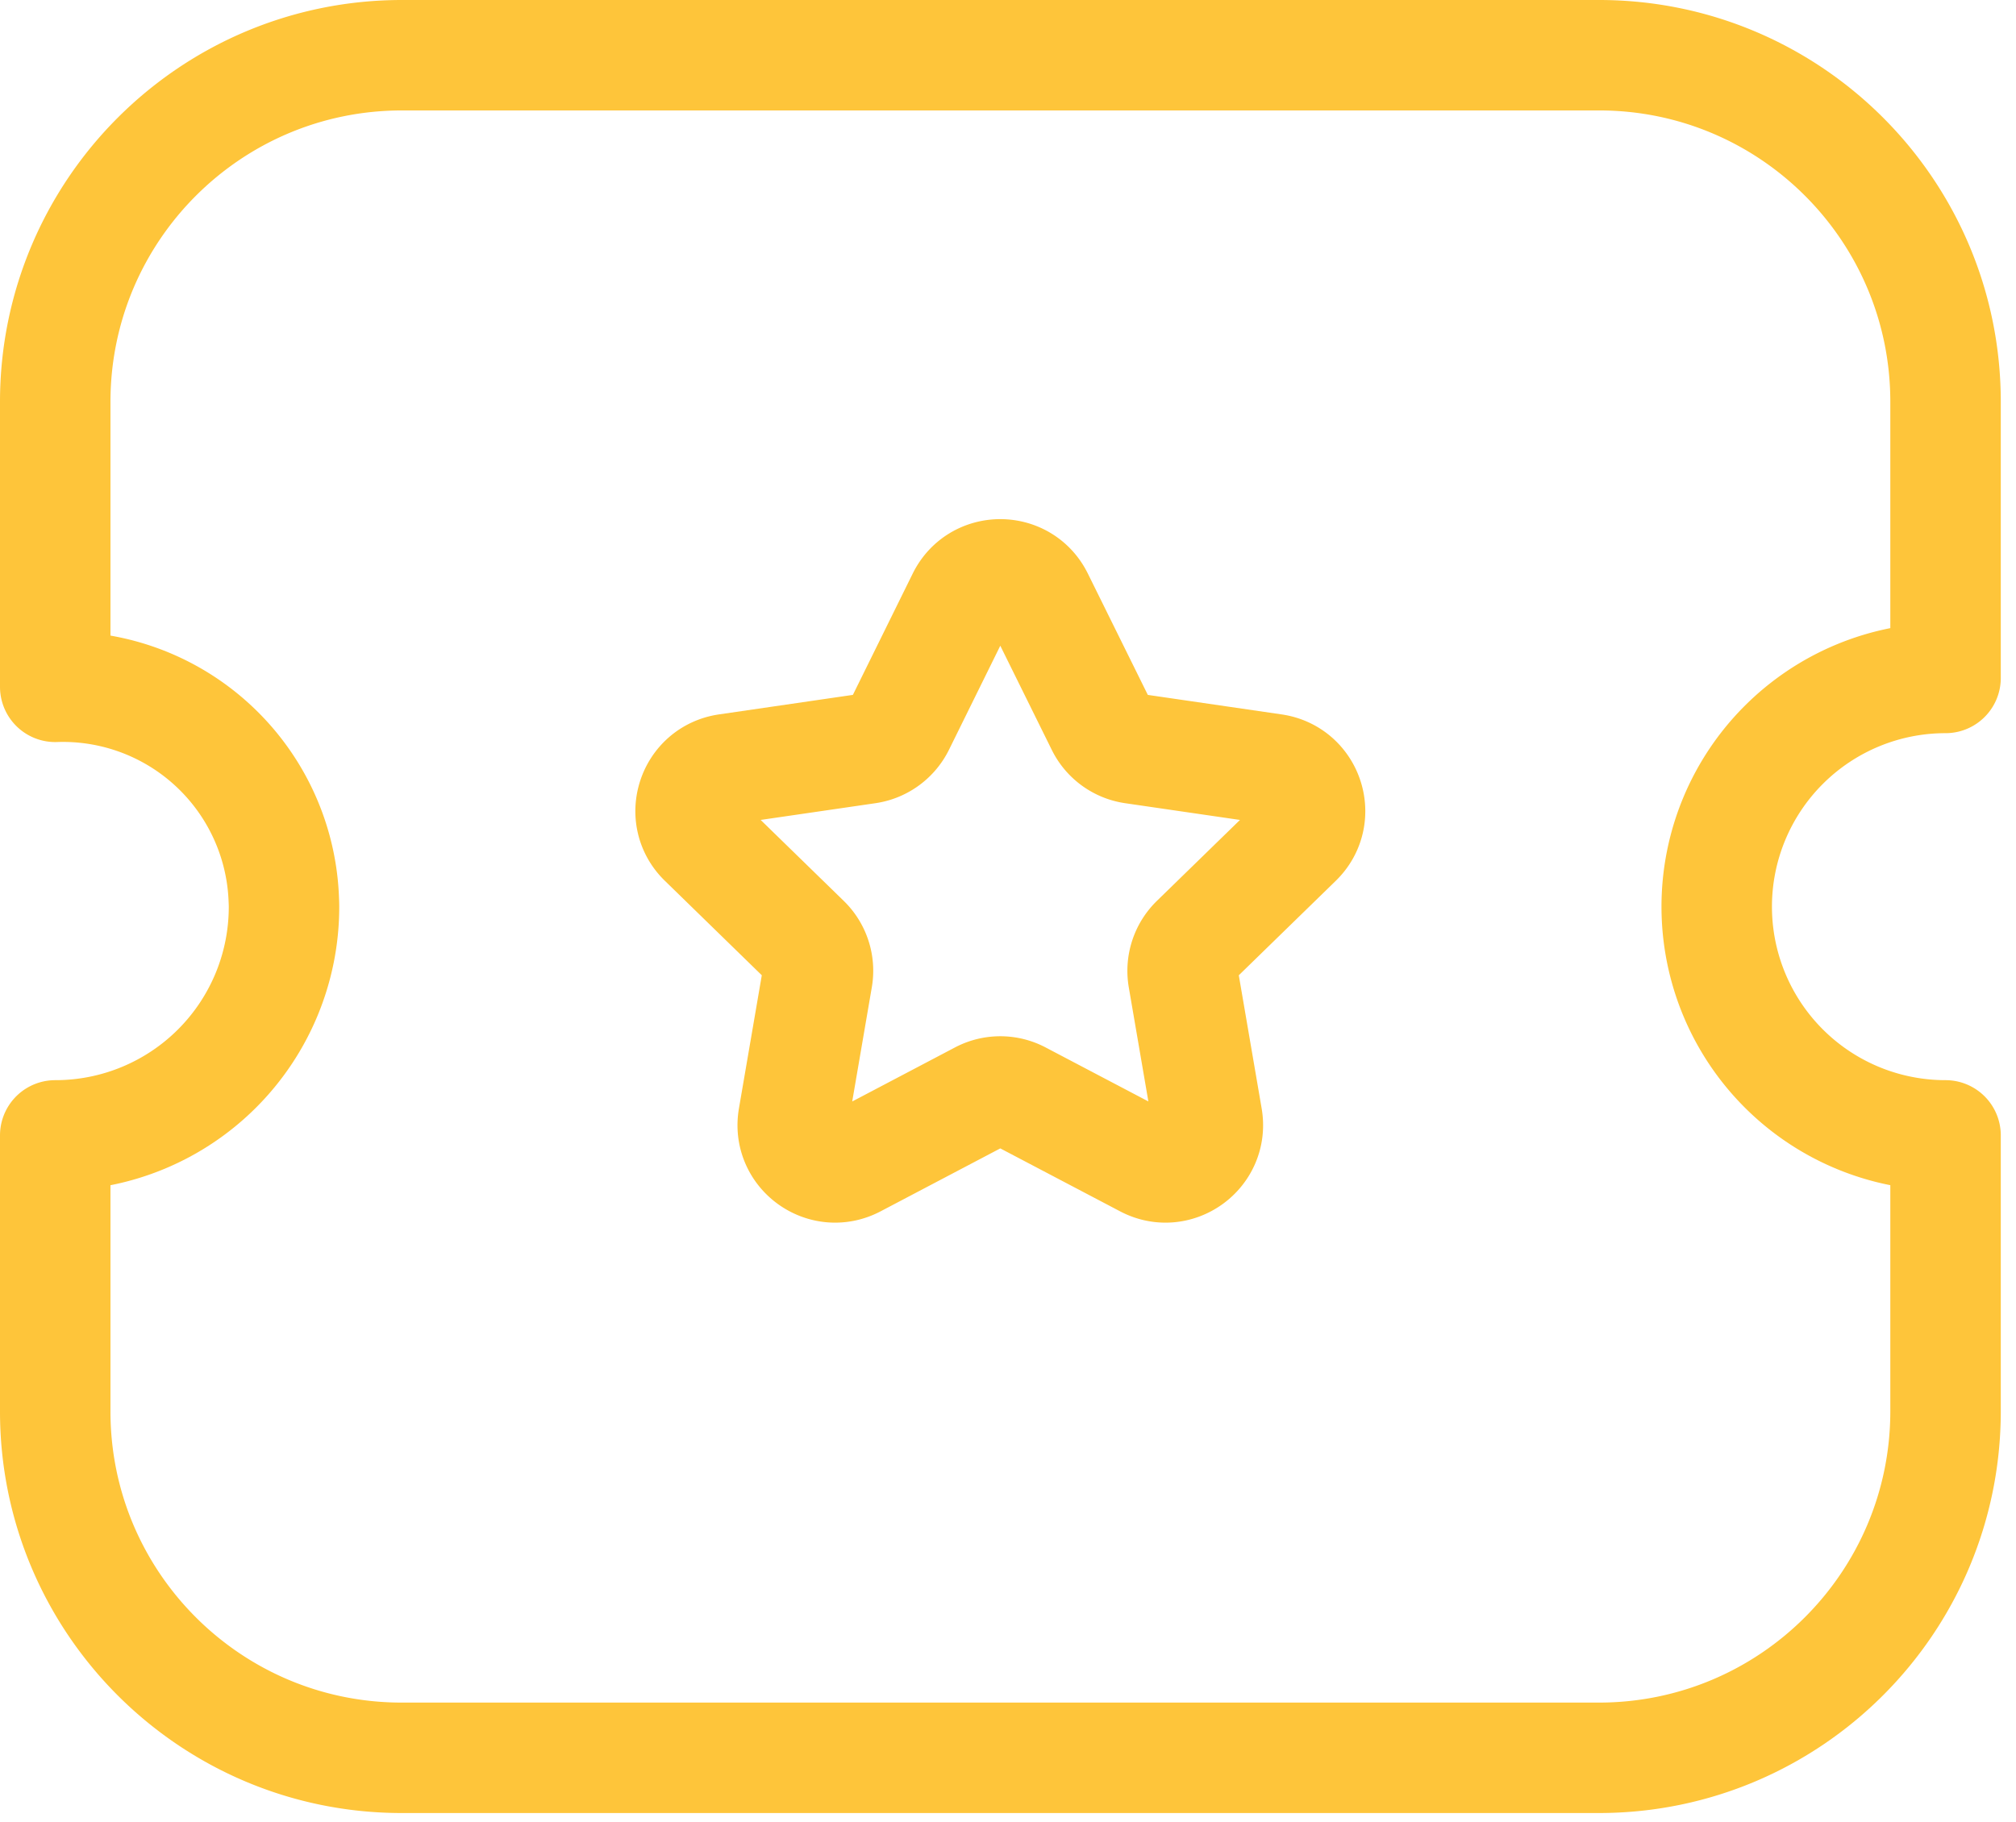 <svg width="73" height="66" fill="none" xmlns="http://www.w3.org/2000/svg"><path clip-rule="evenodd" d="M57.895 63.667c6.93 0 12.55-5.617 12.554-12.547v-9.997a8.284 8.284 0 11-.004-16.568h.004v-9.99C70.456 7.631 64.844 2.007 57.914 2H14.557C7.624 2 2.004 7.617 2 14.55v10.327a8.001 8.001 0 018.277 7.718c.004.081.007.163.007.244a8.275 8.275 0 01-8.262 8.284H2v9.99c-.004 6.93 5.617 12.554 12.546 12.554h43.349z" stroke="#FEC53A" stroke-width="4" stroke-linecap="round" stroke-linejoin="round"/><path clip-rule="evenodd" d="M37.597 21.658l2.28 4.614c.221.451.65.766 1.15.84l5.095.743c1.261.185 1.761 1.732.85 2.616l-3.684 3.59a1.541 1.541 0 00-.444 1.357l.87 5.069c.214 1.254-1.1 2.209-2.224 1.617l-4.555-2.394a1.524 1.524 0 00-1.428 0l-4.551 2.394c-1.129.592-2.442-.363-2.228-1.617l.87-5.069a1.531 1.531 0 00-.444-1.358l-3.682-3.589c-.91-.884-.41-2.43.848-2.616l5.095-.743a1.54 1.54 0 001.154-.84l2.275-4.614c.563-1.14 2.19-1.14 2.753 0z" stroke="#FEC53A" stroke-width="4" stroke-linecap="round" stroke-linejoin="round"/></svg>